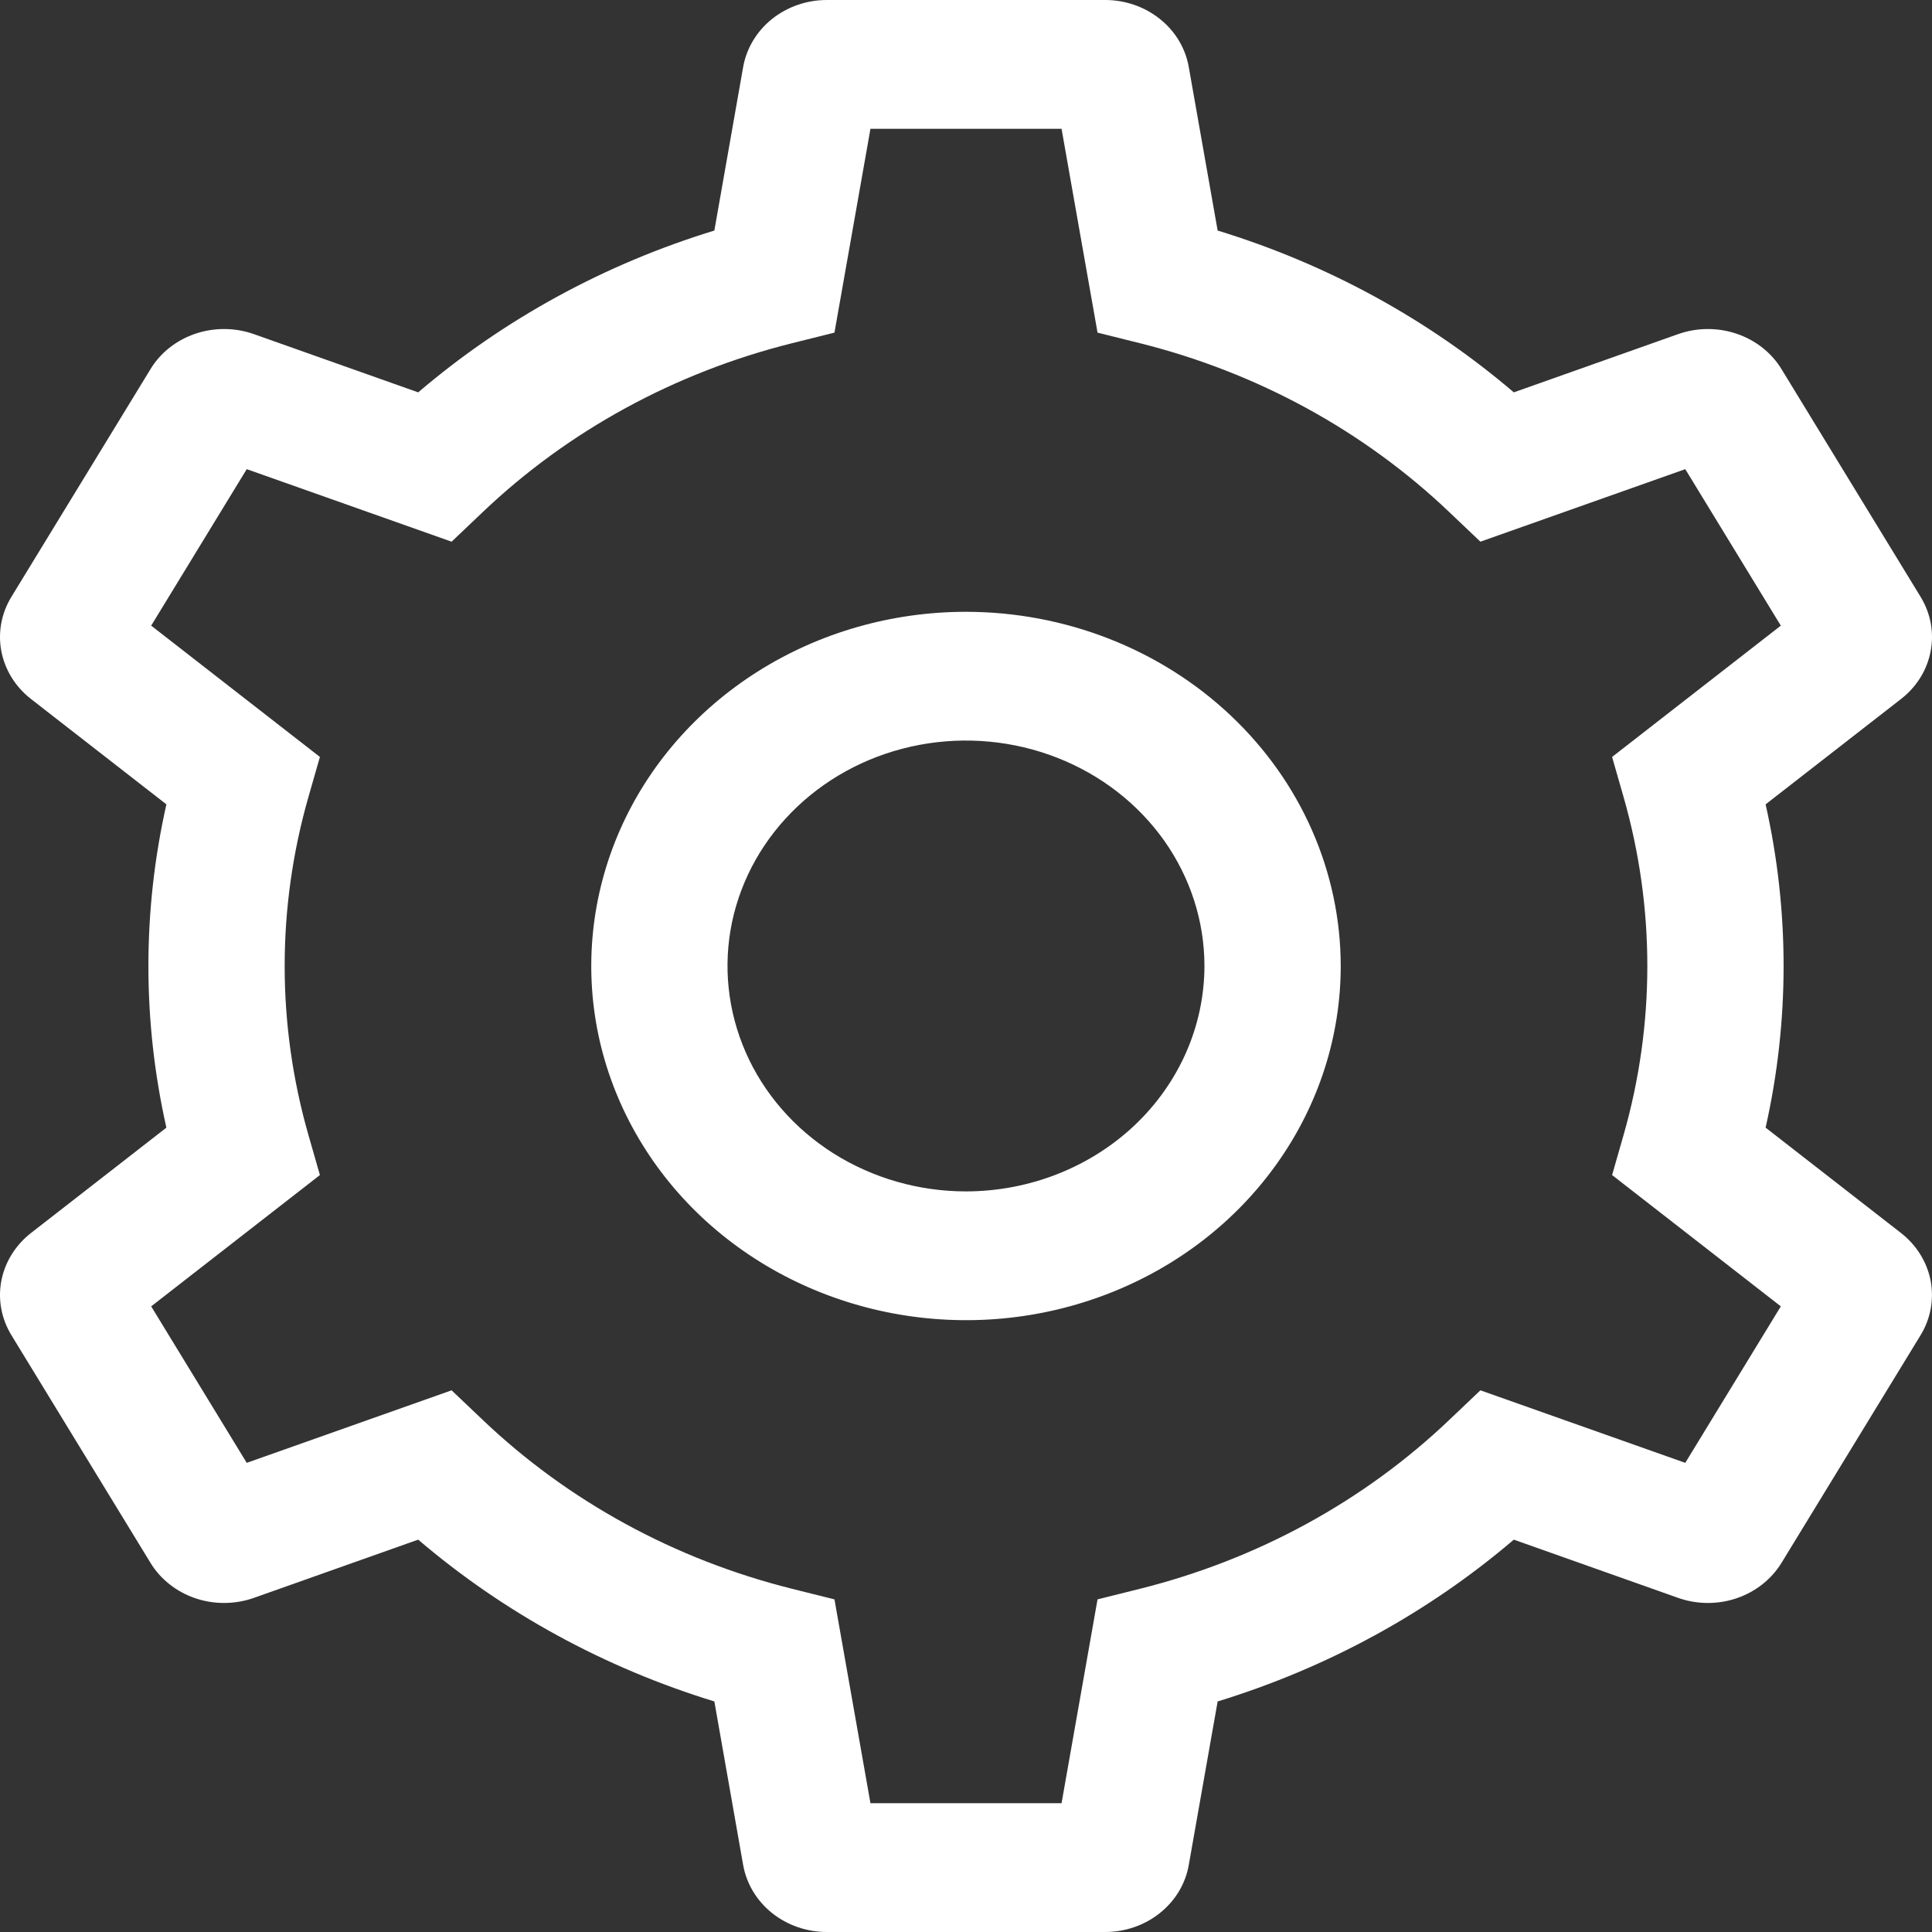 <svg width="24" height="24" viewBox="0 0 24 24" fill="none" xmlns="http://www.w3.org/2000/svg">
<rect x="0" y="0" width="24" height="24" fill="#333333" stroke="none"/>
<path d="M12 7.6C11.079 7.6 10.179 7.858 9.414 8.341C8.648 8.825 8.051 9.512 7.699 10.316C7.347 11.12 7.255 12.005 7.434 12.858C7.614 13.711 8.057 14.495 8.708 15.111C9.359 15.726 10.189 16.145 11.092 16.315C11.995 16.485 12.931 16.398 13.781 16.065C14.632 15.732 15.359 15.168 15.87 14.444C16.382 13.72 16.655 12.87 16.655 12C16.654 10.833 16.163 9.715 15.29 8.89C14.417 8.065 13.234 7.601 12 7.6V7.6ZM12 14.8C11.414 14.8 10.841 14.635 10.354 14.328C9.867 14.02 9.487 13.583 9.263 13.071C9.039 12.559 8.98 11.996 9.094 11.453C9.209 10.91 9.491 10.411 9.905 10.02C10.319 9.628 10.847 9.361 11.422 9.253C11.996 9.145 12.592 9.201 13.133 9.413C13.675 9.625 14.137 9.984 14.463 10.444C14.788 10.905 14.962 11.446 14.962 12C14.961 12.742 14.649 13.454 14.094 13.979C13.538 14.504 12.785 14.799 12 14.8V14.8Z" fill="white"/>
<path d="M23.614 15.316L21.933 14.008C22.231 12.684 22.231 11.316 21.933 9.992L23.614 8.684C23.808 8.534 23.939 8.324 23.983 8.09C24.028 7.857 23.983 7.617 23.857 7.412L22.132 4.588C22.008 4.382 21.809 4.226 21.573 4.146C21.338 4.066 21.079 4.068 20.845 4.151L18.805 4.874C17.742 3.966 16.489 3.281 15.126 2.864L14.768 0.836C14.728 0.602 14.601 0.389 14.409 0.236C14.218 0.083 13.976 -0.001 13.725 3.69267e-06H10.275C10.024 -0.001 9.782 0.083 9.59 0.236C9.399 0.389 9.272 0.602 9.231 0.836L8.874 2.864C7.511 3.281 6.258 3.966 5.195 4.874L3.155 4.151C2.92 4.068 2.662 4.066 2.426 4.146C2.19 4.226 1.992 4.382 1.868 4.588L0.143 7.412C0.017 7.617 -0.028 7.858 0.017 8.091C0.062 8.324 0.193 8.534 0.386 8.684L2.067 9.992C1.769 11.316 1.769 12.684 2.067 14.008L0.386 15.316C0.193 15.466 0.062 15.677 0.017 15.909C-0.028 16.143 0.017 16.383 0.143 16.588L1.868 19.412C1.992 19.617 2.191 19.774 2.426 19.854C2.662 19.934 2.921 19.932 3.155 19.849L5.195 19.126C6.258 20.034 7.511 20.718 8.874 21.136L9.231 23.164C9.272 23.398 9.399 23.611 9.59 23.764C9.782 23.917 10.024 24.001 10.275 24H13.725C13.976 24.001 14.218 23.917 14.409 23.764C14.601 23.611 14.728 23.398 14.768 23.164L15.126 21.136C16.489 20.718 17.742 20.034 18.805 19.126L20.845 19.849C21.079 19.932 21.338 19.934 21.573 19.854C21.809 19.774 22.007 19.617 22.132 19.412L23.857 16.588C23.983 16.383 24.027 16.143 23.983 15.909C23.938 15.677 23.807 15.466 23.614 15.316V15.316ZM20.935 18.172L18.39 17.271L18.005 17.637C16.945 18.648 15.618 19.372 14.163 19.736L13.634 19.868L13.187 22.4H10.813L10.366 19.868L9.837 19.736C8.382 19.372 7.056 18.648 5.995 17.637L5.61 17.271L3.065 18.172L1.878 16.228L3.974 14.597L3.831 14.098C3.438 12.724 3.438 11.276 3.831 9.902L3.974 9.403L1.878 7.772L3.065 5.828L5.61 6.729L5.995 6.363C7.056 5.352 8.382 4.628 9.837 4.264L10.366 4.132L10.813 1.6H13.187L13.634 4.132L14.163 4.264C15.618 4.628 16.944 5.352 18.005 6.363L18.39 6.729L20.935 5.828L22.122 7.772L20.026 9.403L20.169 9.902C20.562 11.276 20.562 12.724 20.169 14.098L20.026 14.597L22.122 16.228L20.935 18.172Z" fill="white"/>
</svg>
